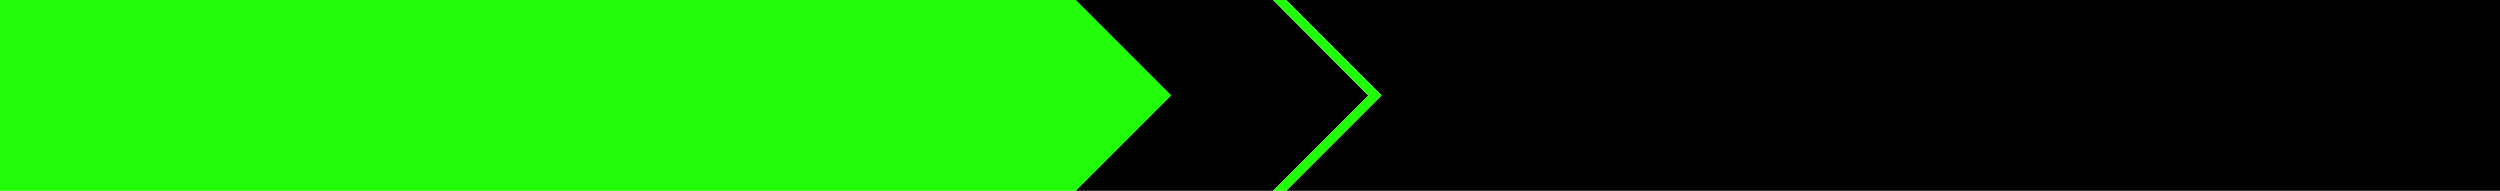 <?xml version="1.0" encoding="UTF-8" standalone="no"?>
<svg xmlns:xlink="http://www.w3.org/1999/xlink" height="58.0px" width="760.0px" xmlns="http://www.w3.org/2000/svg">
  <g transform="matrix(1.0, 0.0, 0.0, 1.0, 0.0, 0.0)">
    <path d="M391.0 0.0 L760.0 0.0 760.0 58.0 391.0 58.0 420.0 29.0 391.0 0.0 M387.0 58.0 L327.0 58.0 355.0 30.0 356.0 29.0 355.0 28.0 327.0 0.0 387.0 0.0 415.95 29.05 387.0 58.0" fill="#000000" fill-rule="evenodd" stroke="none"/>
    <path d="M391.0 58.0 L387.0 58.0 415.95 29.05 387.0 0.0 391.0 0.0 420.0 29.0 391.0 58.0 M327.0 58.0 L0.0 58.0 0.0 0.0 327.0 0.0 355.0 28.0 356.0 29.0 355.0 30.0 327.0 58.0" fill="#21fd09" fill-rule="evenodd" stroke="none"/>
  </g>
</svg>
